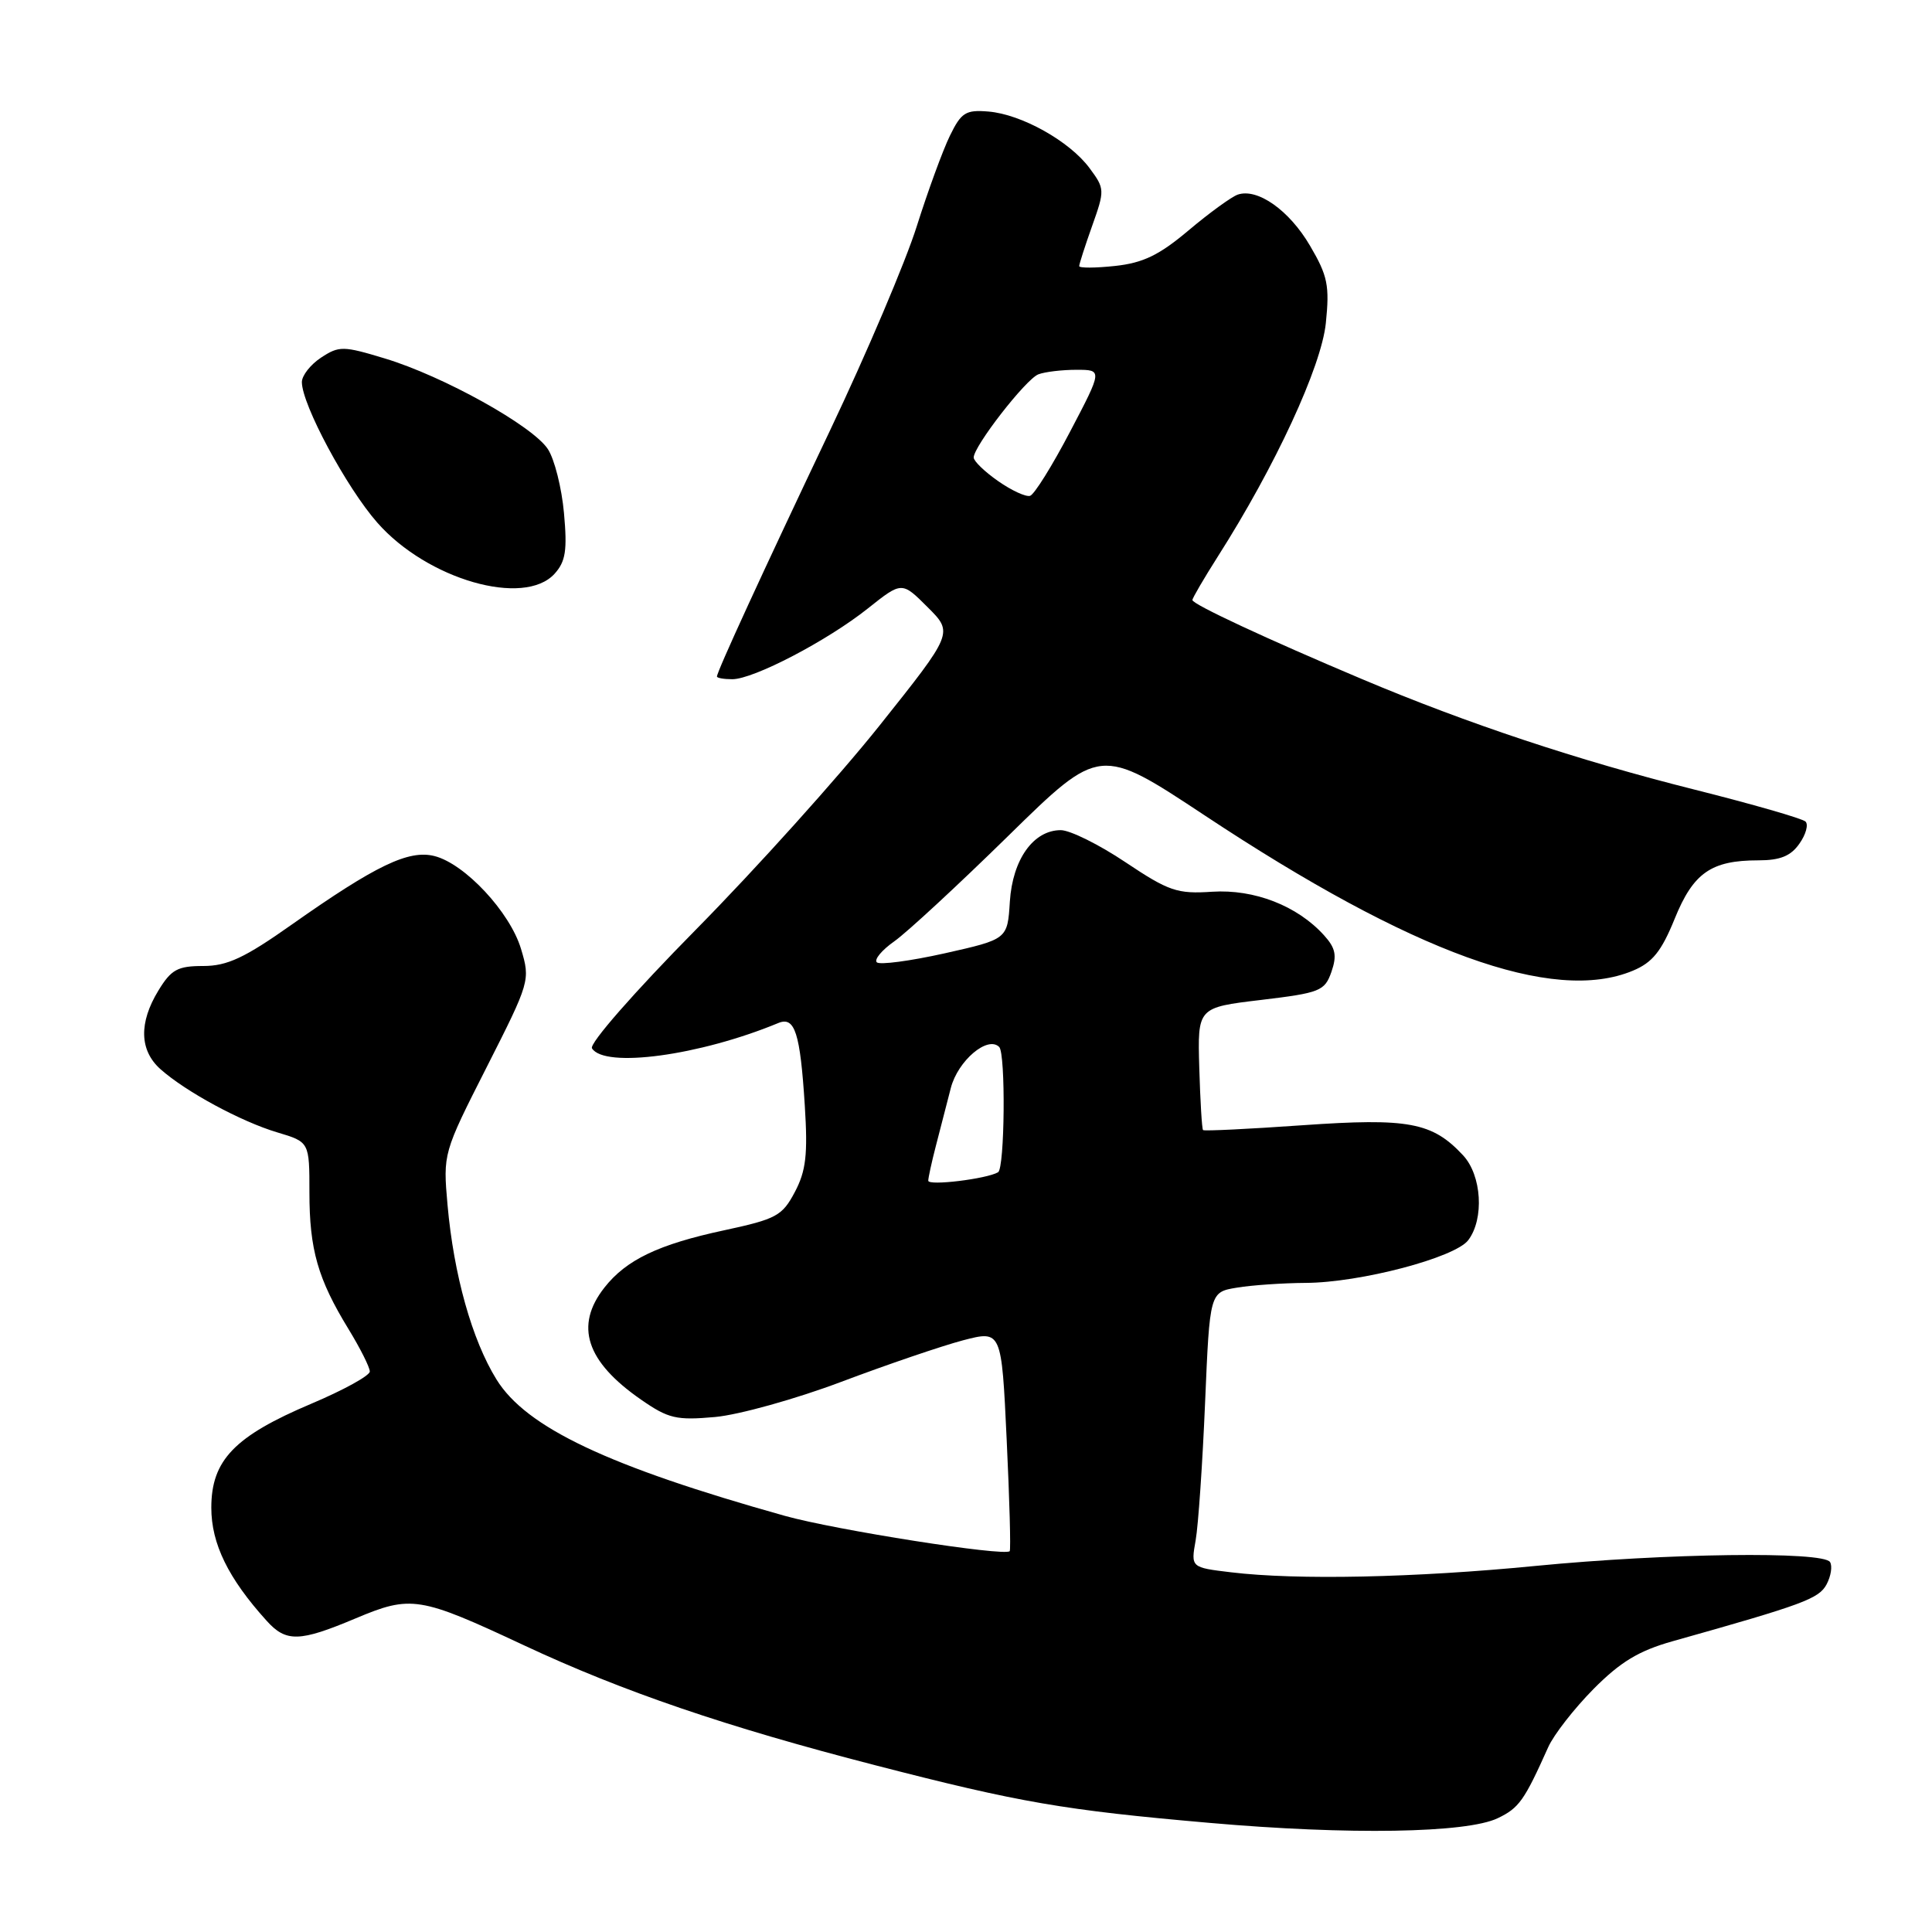 <?xml version="1.0" encoding="UTF-8" standalone="no"?>
<!DOCTYPE svg PUBLIC "-//W3C//DTD SVG 1.1//EN" "http://www.w3.org/Graphics/SVG/1.1/DTD/svg11.dtd" >
<svg xmlns="http://www.w3.org/2000/svg" xmlns:xlink="http://www.w3.org/1999/xlink" version="1.1" viewBox="0 0 256 256">
 <g >
 <path fill="currentColor"
d=" M 198.46 240.92 C 201.28 239.57 201.97 238.60 205.15 231.50 C 205.89 229.85 208.59 226.39 211.14 223.81 C 214.71 220.21 217.15 218.73 221.64 217.47 C 238.97 212.60 241.01 211.84 242.03 209.94 C 242.61 208.85 242.82 207.52 242.49 206.98 C 241.59 205.53 220.72 205.81 203.50 207.49 C 187.48 209.06 171.86 209.39 163.14 208.34 C 157.79 207.70 157.79 207.70 158.43 204.10 C 158.78 202.12 159.34 193.91 159.68 185.86 C 160.30 171.21 160.30 171.21 163.90 170.62 C 165.88 170.29 169.97 170.01 173.00 169.99 C 180.23 169.96 192.79 166.65 194.55 164.33 C 196.69 161.50 196.34 155.74 193.86 153.08 C 189.78 148.70 186.64 148.12 172.59 149.10 C 165.49 149.60 159.56 149.89 159.41 149.74 C 159.26 149.60 159.04 145.88 158.91 141.49 C 158.68 133.50 158.68 133.50 167.07 132.50 C 174.92 131.56 175.53 131.32 176.42 128.78 C 177.17 126.61 176.98 125.63 175.43 123.92 C 171.90 120.02 166.20 117.80 160.62 118.16 C 155.99 118.47 154.88 118.09 149.13 114.25 C 145.64 111.91 141.78 110.00 140.56 110.00 C 136.93 110.00 134.17 113.88 133.81 119.47 C 133.50 124.45 133.50 124.45 125.18 126.32 C 120.60 127.34 116.55 127.88 116.18 127.51 C 115.81 127.14 116.85 125.89 118.50 124.73 C 120.15 123.57 126.95 117.28 133.62 110.74 C 145.74 98.86 145.74 98.86 159.62 108.04 C 187.18 126.29 205.80 133.04 216.37 128.62 C 218.96 127.54 220.15 126.06 221.90 121.75 C 224.37 115.65 226.74 114.00 232.99 114.00 C 235.88 114.00 237.29 113.43 238.43 111.79 C 239.29 110.58 239.65 109.26 239.24 108.86 C 238.83 108.46 232.19 106.55 224.47 104.61 C 209.10 100.75 194.42 95.87 180.51 90.00 C 167.96 84.71 158.00 80.07 158.00 79.51 C 158.00 79.25 159.51 76.67 161.35 73.77 C 168.99 61.78 175.08 48.60 175.68 42.82 C 176.19 37.85 175.93 36.55 173.59 32.57 C 170.84 27.86 166.62 24.89 164.00 25.79 C 163.18 26.08 160.25 28.20 157.50 30.52 C 153.60 33.81 151.46 34.84 147.75 35.24 C 145.14 35.52 143.00 35.53 143.00 35.26 C 143.00 34.99 143.77 32.59 144.72 29.92 C 146.40 25.20 146.39 25.00 144.38 22.29 C 141.75 18.72 135.35 15.14 130.97 14.78 C 127.96 14.53 127.37 14.90 125.86 18.00 C 124.92 19.93 122.95 25.32 121.47 30.00 C 120.00 34.67 114.83 46.83 110.00 57.00 C 101.04 75.85 95.00 88.99 95.00 89.64 C 95.00 89.84 95.91 90.00 97.03 90.00 C 99.85 90.00 109.61 84.91 115.00 80.62 C 119.50 77.04 119.50 77.04 122.91 80.45 C 126.33 83.86 126.33 83.86 116.51 96.18 C 111.10 102.96 100.18 115.10 92.23 123.16 C 84.04 131.46 78.06 138.29 78.44 138.91 C 80.10 141.58 92.72 139.87 103.12 135.56 C 105.32 134.64 106.03 136.83 106.64 146.50 C 107.05 152.99 106.80 155.15 105.32 157.95 C 103.65 161.11 102.87 161.53 96.00 163.01 C 87.26 164.88 82.99 166.92 80.09 170.61 C 76.11 175.67 77.66 180.41 84.93 185.45 C 88.57 187.98 89.62 188.22 94.76 187.76 C 97.92 187.47 105.46 185.37 111.50 183.09 C 117.55 180.81 124.80 178.34 127.60 177.60 C 132.71 176.27 132.71 176.27 133.39 190.76 C 133.77 198.73 133.95 205.38 133.79 205.54 C 133.06 206.25 110.73 202.74 104.00 200.86 C 80.60 194.30 69.74 189.17 65.79 182.79 C 62.54 177.54 60.13 168.94 59.30 159.66 C 58.70 152.84 58.71 152.79 64.50 141.38 C 70.22 130.10 70.28 129.88 69.04 125.74 C 67.58 120.86 61.59 114.44 57.56 113.43 C 54.16 112.57 49.79 114.67 38.69 122.49 C 32.41 126.93 30.11 128.00 26.93 128.00 C 23.54 128.00 22.69 128.46 20.99 131.25 C 18.38 135.52 18.48 139.18 21.25 141.66 C 24.59 144.64 31.92 148.61 36.75 150.05 C 41.00 151.32 41.00 151.32 41.00 158.01 C 41.00 165.58 42.12 169.48 46.18 176.11 C 47.73 178.65 49.00 181.17 49.00 181.73 C 49.00 182.28 45.51 184.20 41.25 186.00 C 31.06 190.31 28.00 193.49 28.00 199.78 C 28.00 204.55 30.24 209.13 35.32 214.75 C 37.91 217.63 39.68 217.58 47.13 214.44 C 54.48 211.35 55.58 211.53 69.45 218.02 C 82.48 224.12 96.24 228.82 116.00 233.91 C 135.13 238.85 141.00 239.86 160.27 241.54 C 178.69 243.16 194.35 242.90 198.46 240.92 Z  M 73.49 76.02 C 74.95 74.40 75.18 72.92 74.73 67.98 C 74.43 64.65 73.47 60.83 72.59 59.50 C 70.57 56.42 58.74 49.84 51.00 47.50 C 45.47 45.82 44.93 45.82 42.55 47.38 C 41.15 48.30 40.00 49.76 40.00 50.63 C 40.00 53.60 45.92 64.63 50.00 69.26 C 56.62 76.79 69.45 80.48 73.49 76.02 Z  M 123.00 156.45 C 123.00 156.06 123.45 153.99 124.00 151.87 C 124.55 149.74 125.45 146.27 125.99 144.16 C 126.93 140.54 130.87 137.20 132.40 138.73 C 133.27 139.61 133.14 154.80 132.25 155.33 C 130.75 156.21 123.00 157.16 123.00 156.45 Z  M 132.26 63.75 C 130.48 62.51 129.03 61.11 129.02 60.63 C 128.99 59.17 135.92 50.24 137.59 49.60 C 138.46 49.27 140.72 49.00 142.63 49.00 C 146.09 49.00 146.09 49.00 141.79 57.20 C 139.43 61.71 137.05 65.53 136.49 65.70 C 135.94 65.87 134.03 64.99 132.26 63.75 Z "/>
</g>
</svg>